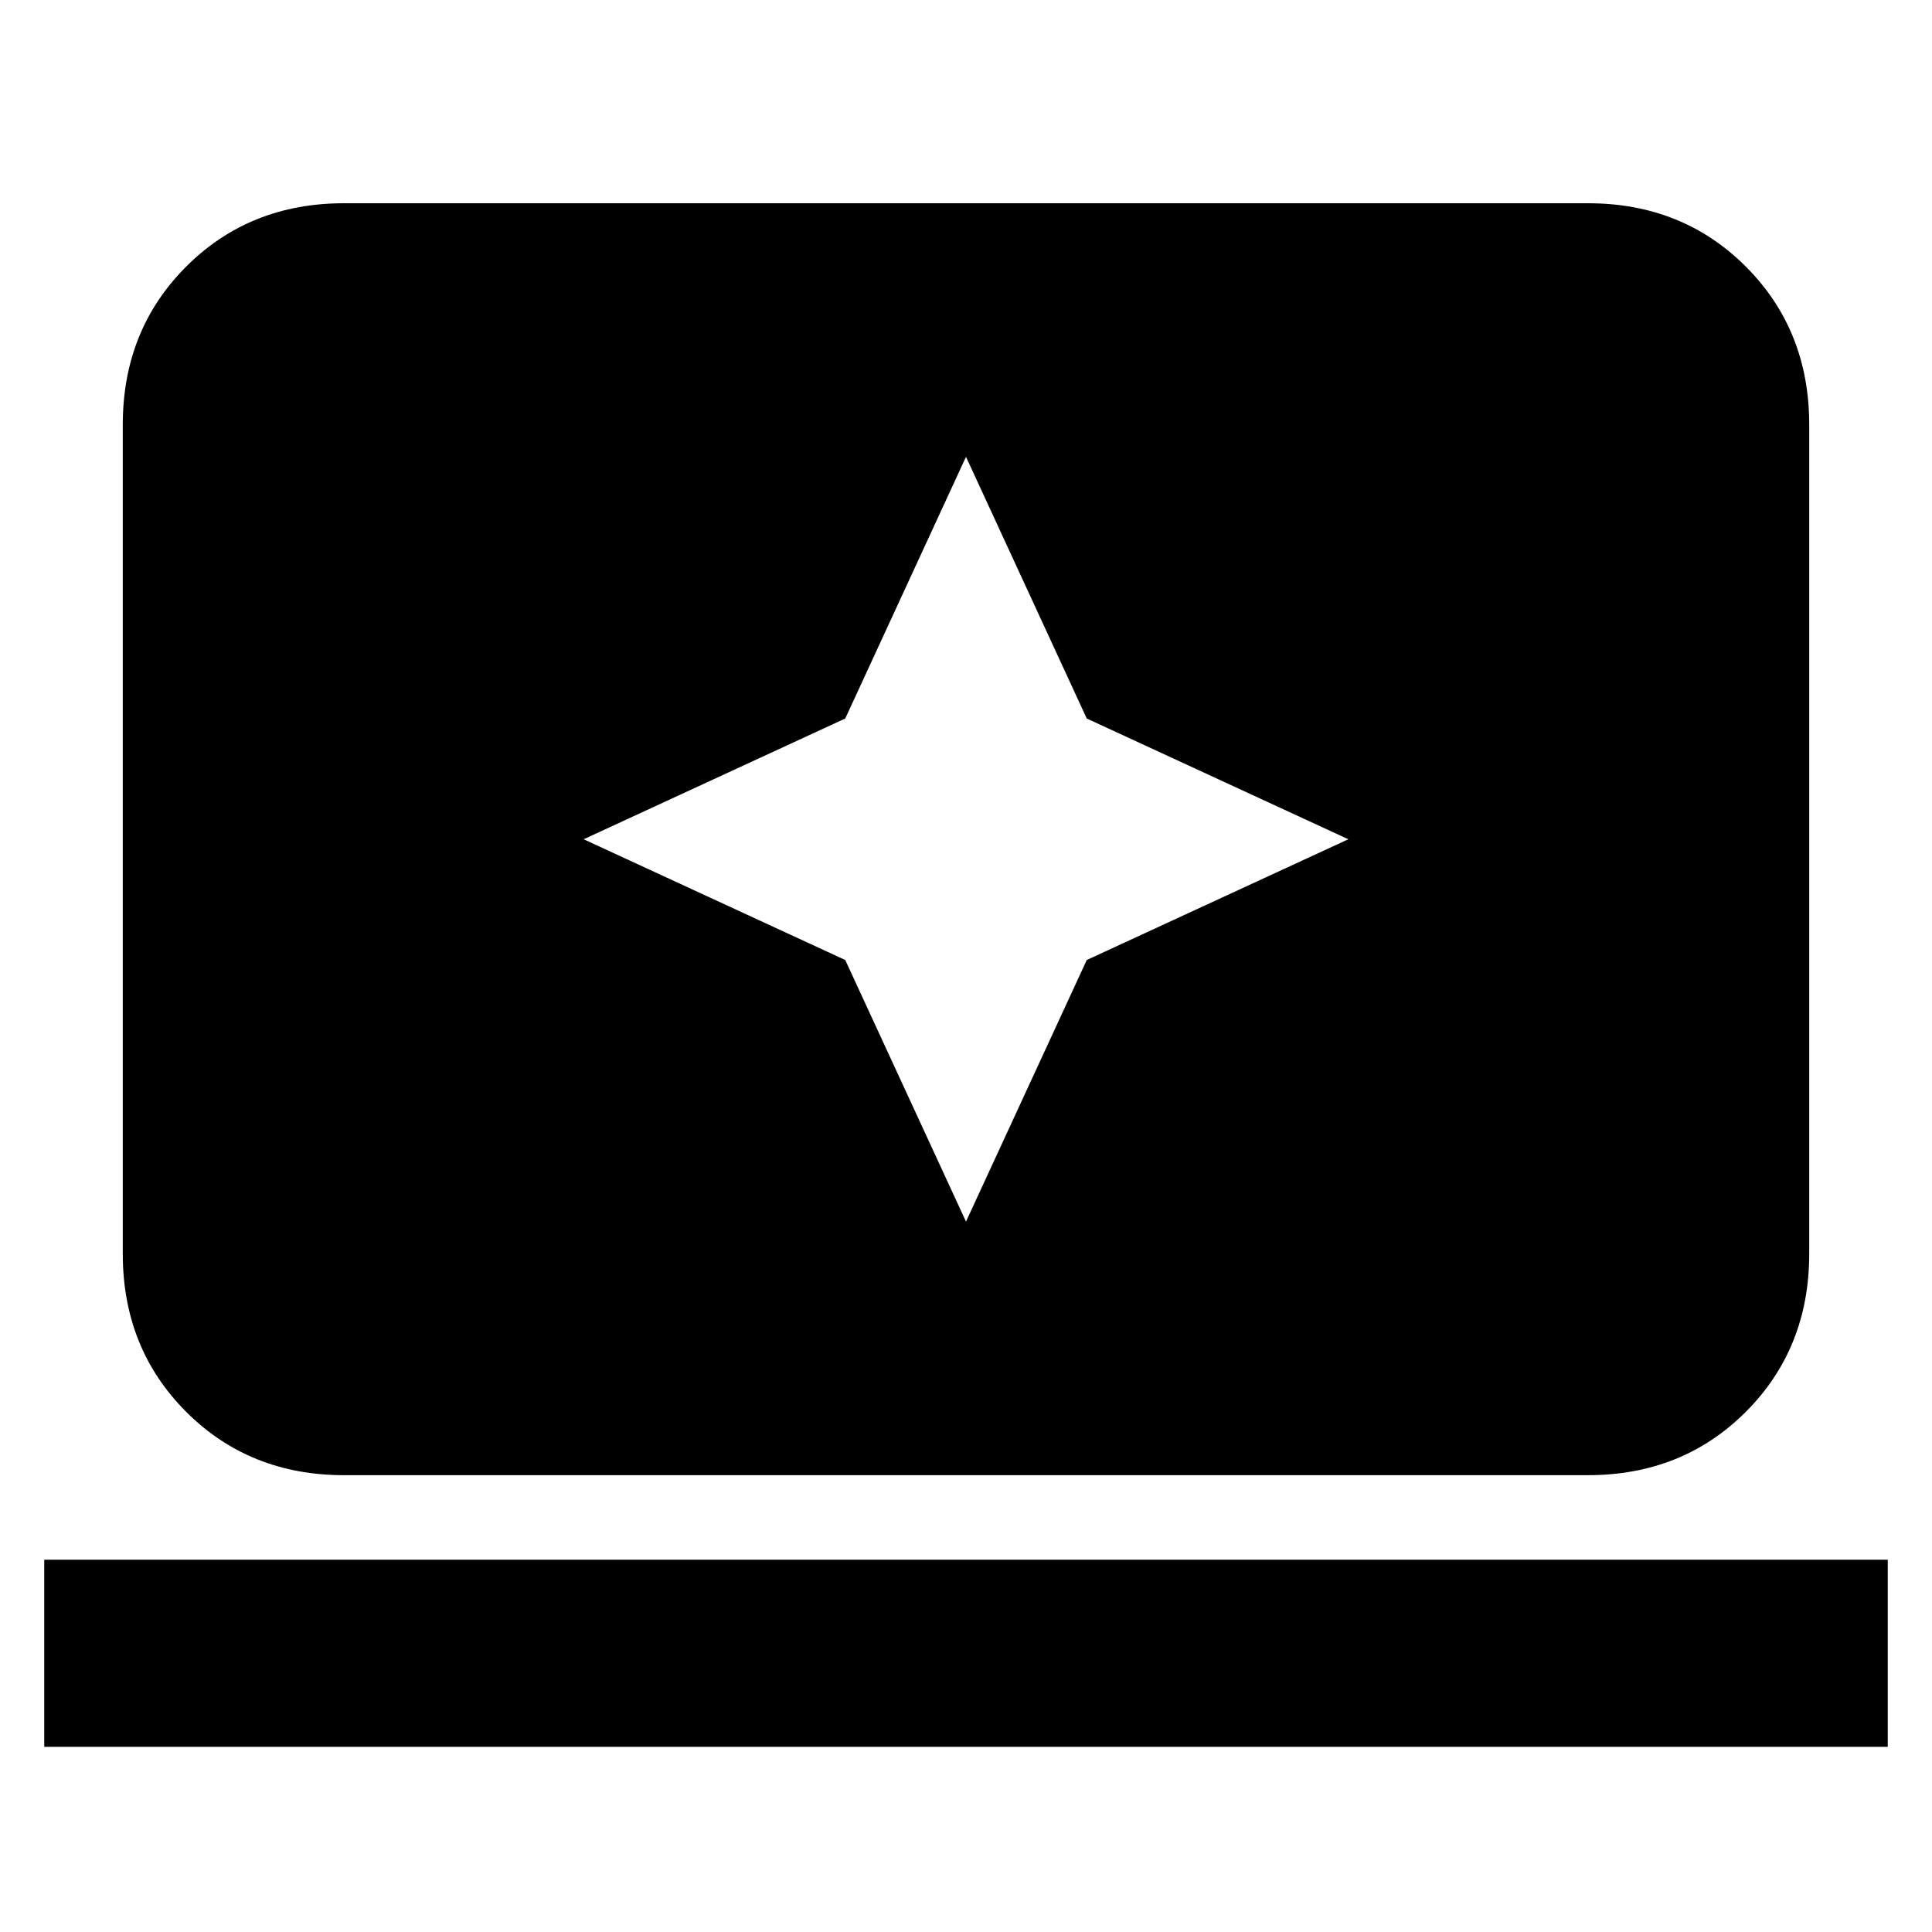 <svg xmlns="http://www.w3.org/2000/svg" height="20" width="20"><path d="m10 12.646 1.25-2.708 2.708-1.25-2.708-1.25L10 4.729 8.75 7.438l-2.708 1.25 2.708 1.25Zm-6.438 2.625q-.979 0-1.635-.656-.656-.657-.656-1.636V4.396q0-.979.656-1.636.656-.656 1.635-.656h12.876q.979 0 1.635.656.656.657.656 1.636v8.583q0 .979-.656 1.636-.656.656-1.635.656ZM.458 18.083v-1.937h19.084v1.937Z"/></svg>